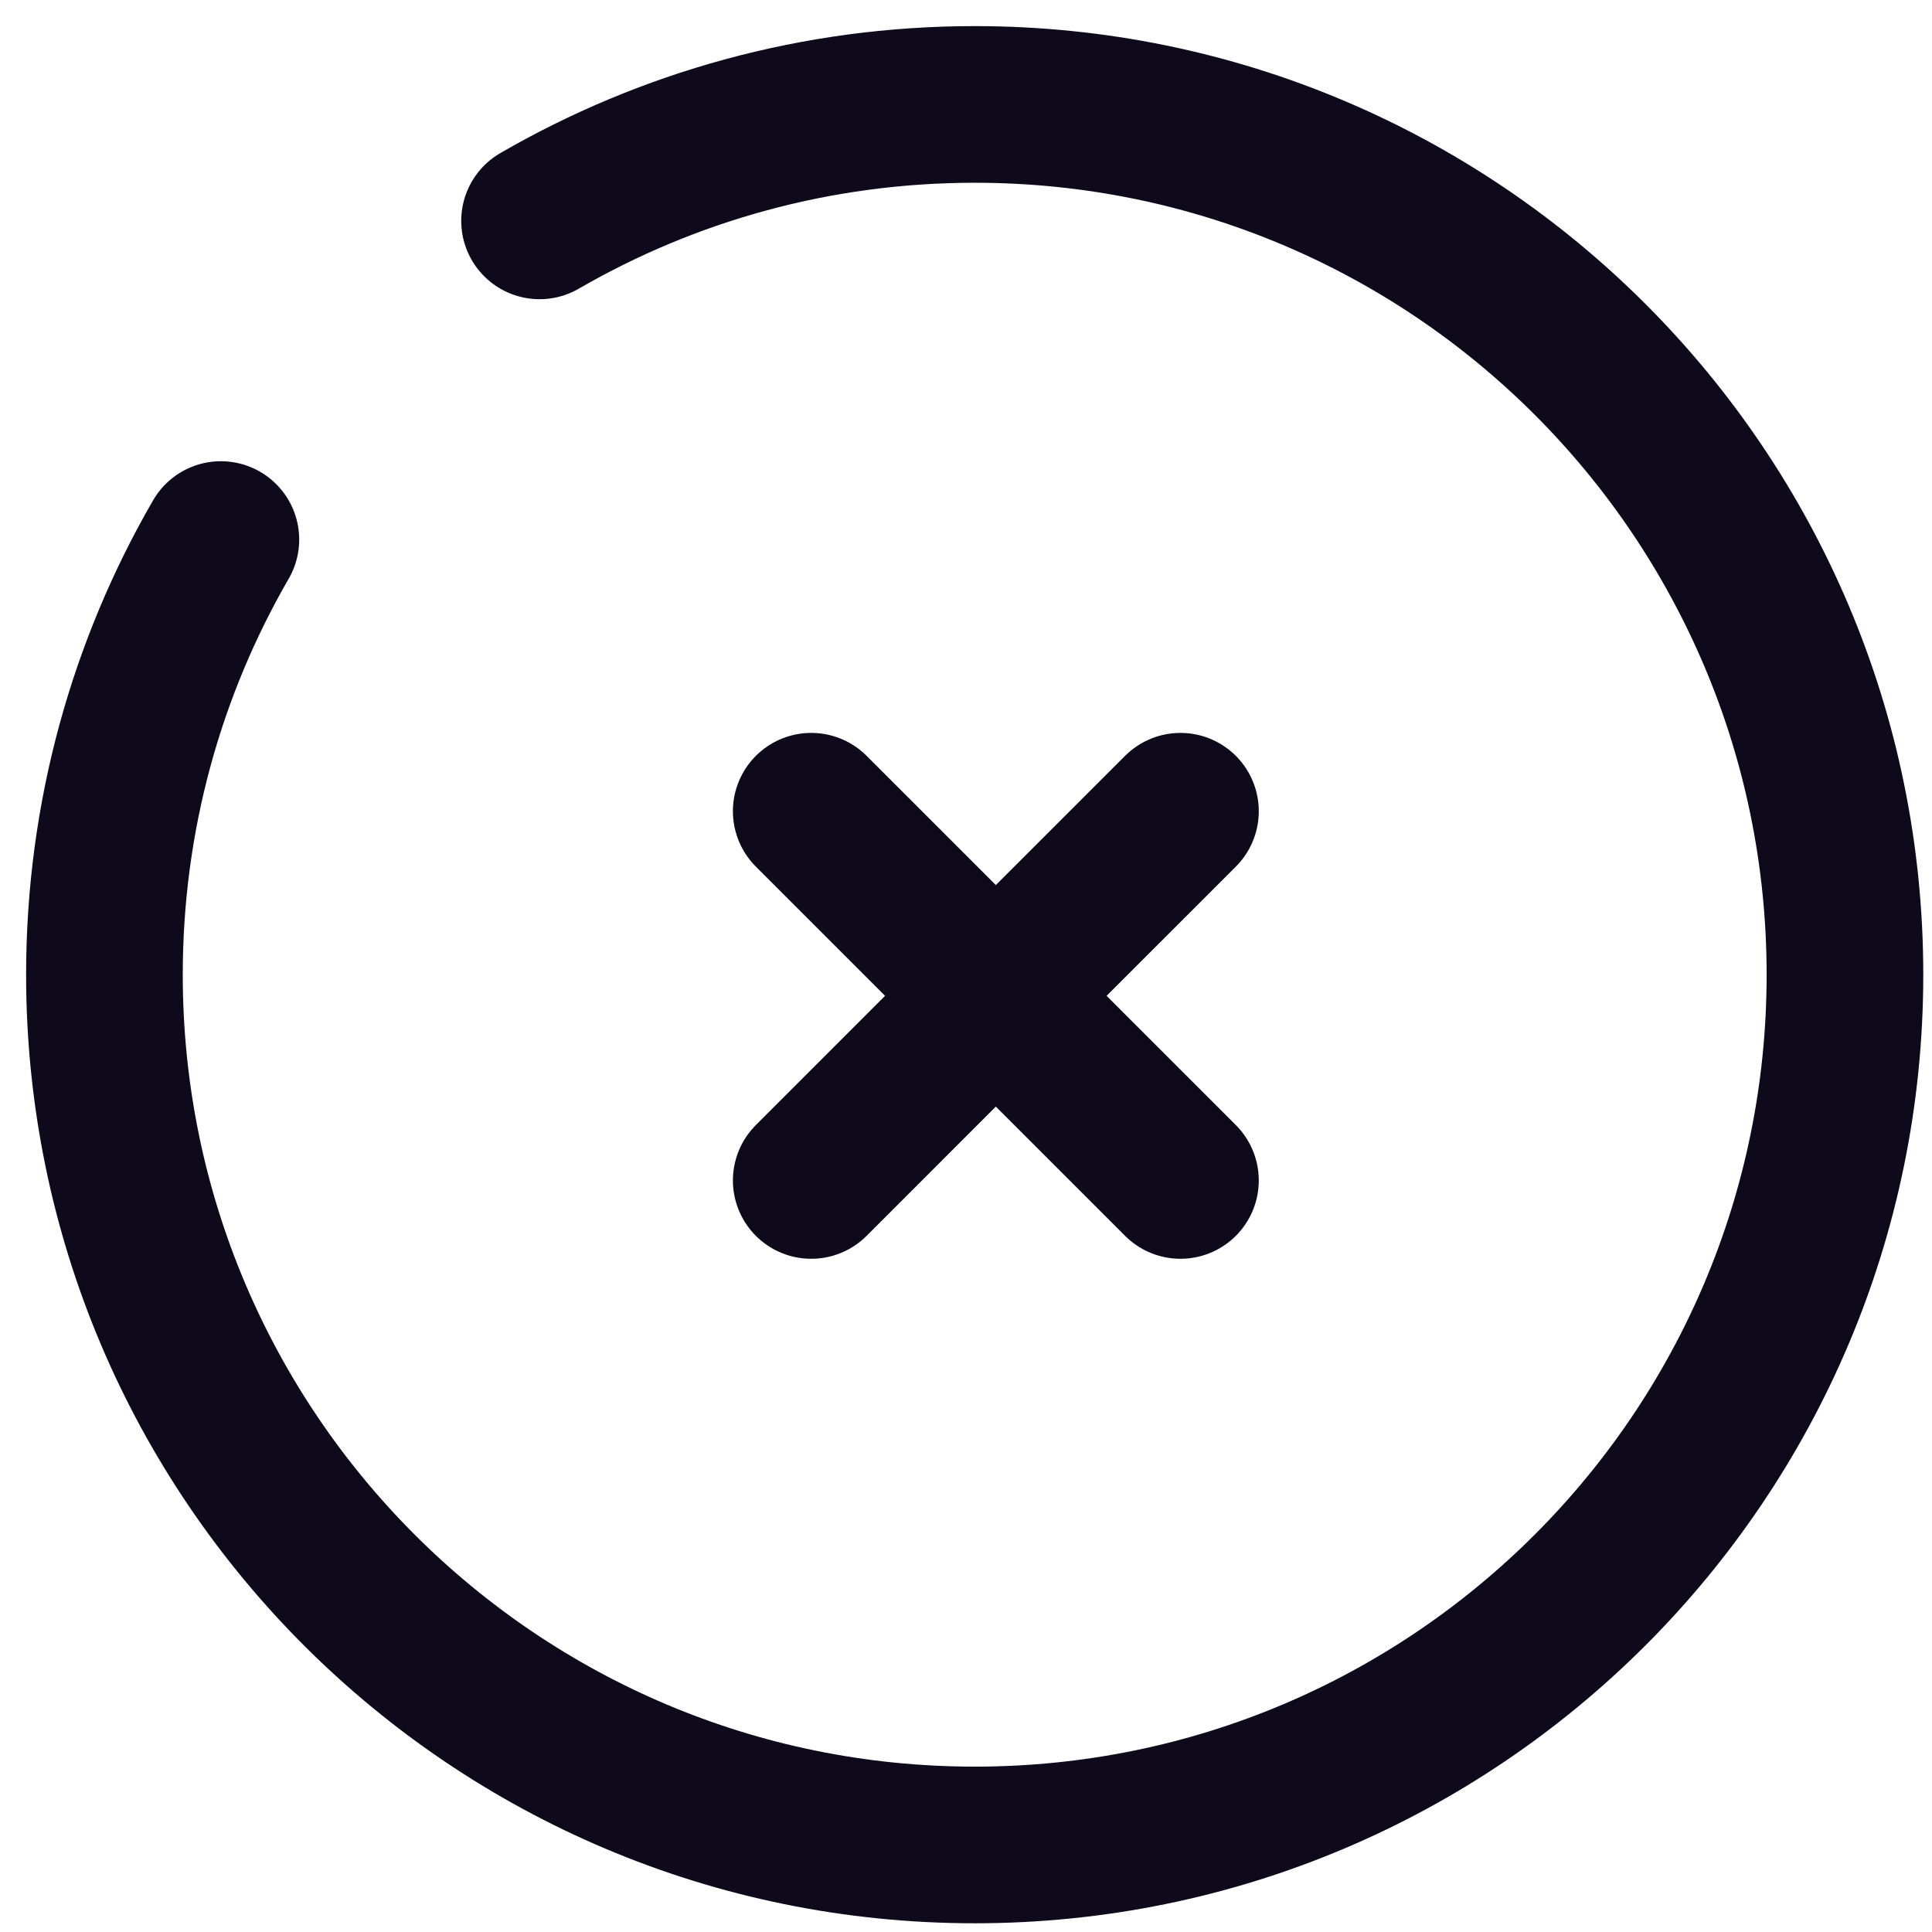 <svg width="37" height="37" viewBox="0 0 37 37" fill="none" xmlns="http://www.w3.org/2000/svg">
<path d="M10.333 4.23C12.785 2.812 15.631 2 18.667 2C27.871 2 35.333 9.462 35.333 18.667C35.333 27.871 27.871 35.333 18.667 35.333C9.462 35.333 2 27.871 2 18.667C2 15.631 2.812 12.785 4.23 10.333" stroke="#0E0A1C" stroke-width="3" stroke-linecap="round"/>
<path d="M22.607 15.536L19.071 19.071M19.071 19.071L15.536 22.607M19.071 19.071L15.536 15.536M19.071 19.071L22.607 22.607" stroke="#0E0A1C" stroke-width="3" stroke-linecap="round"/>
</svg>
